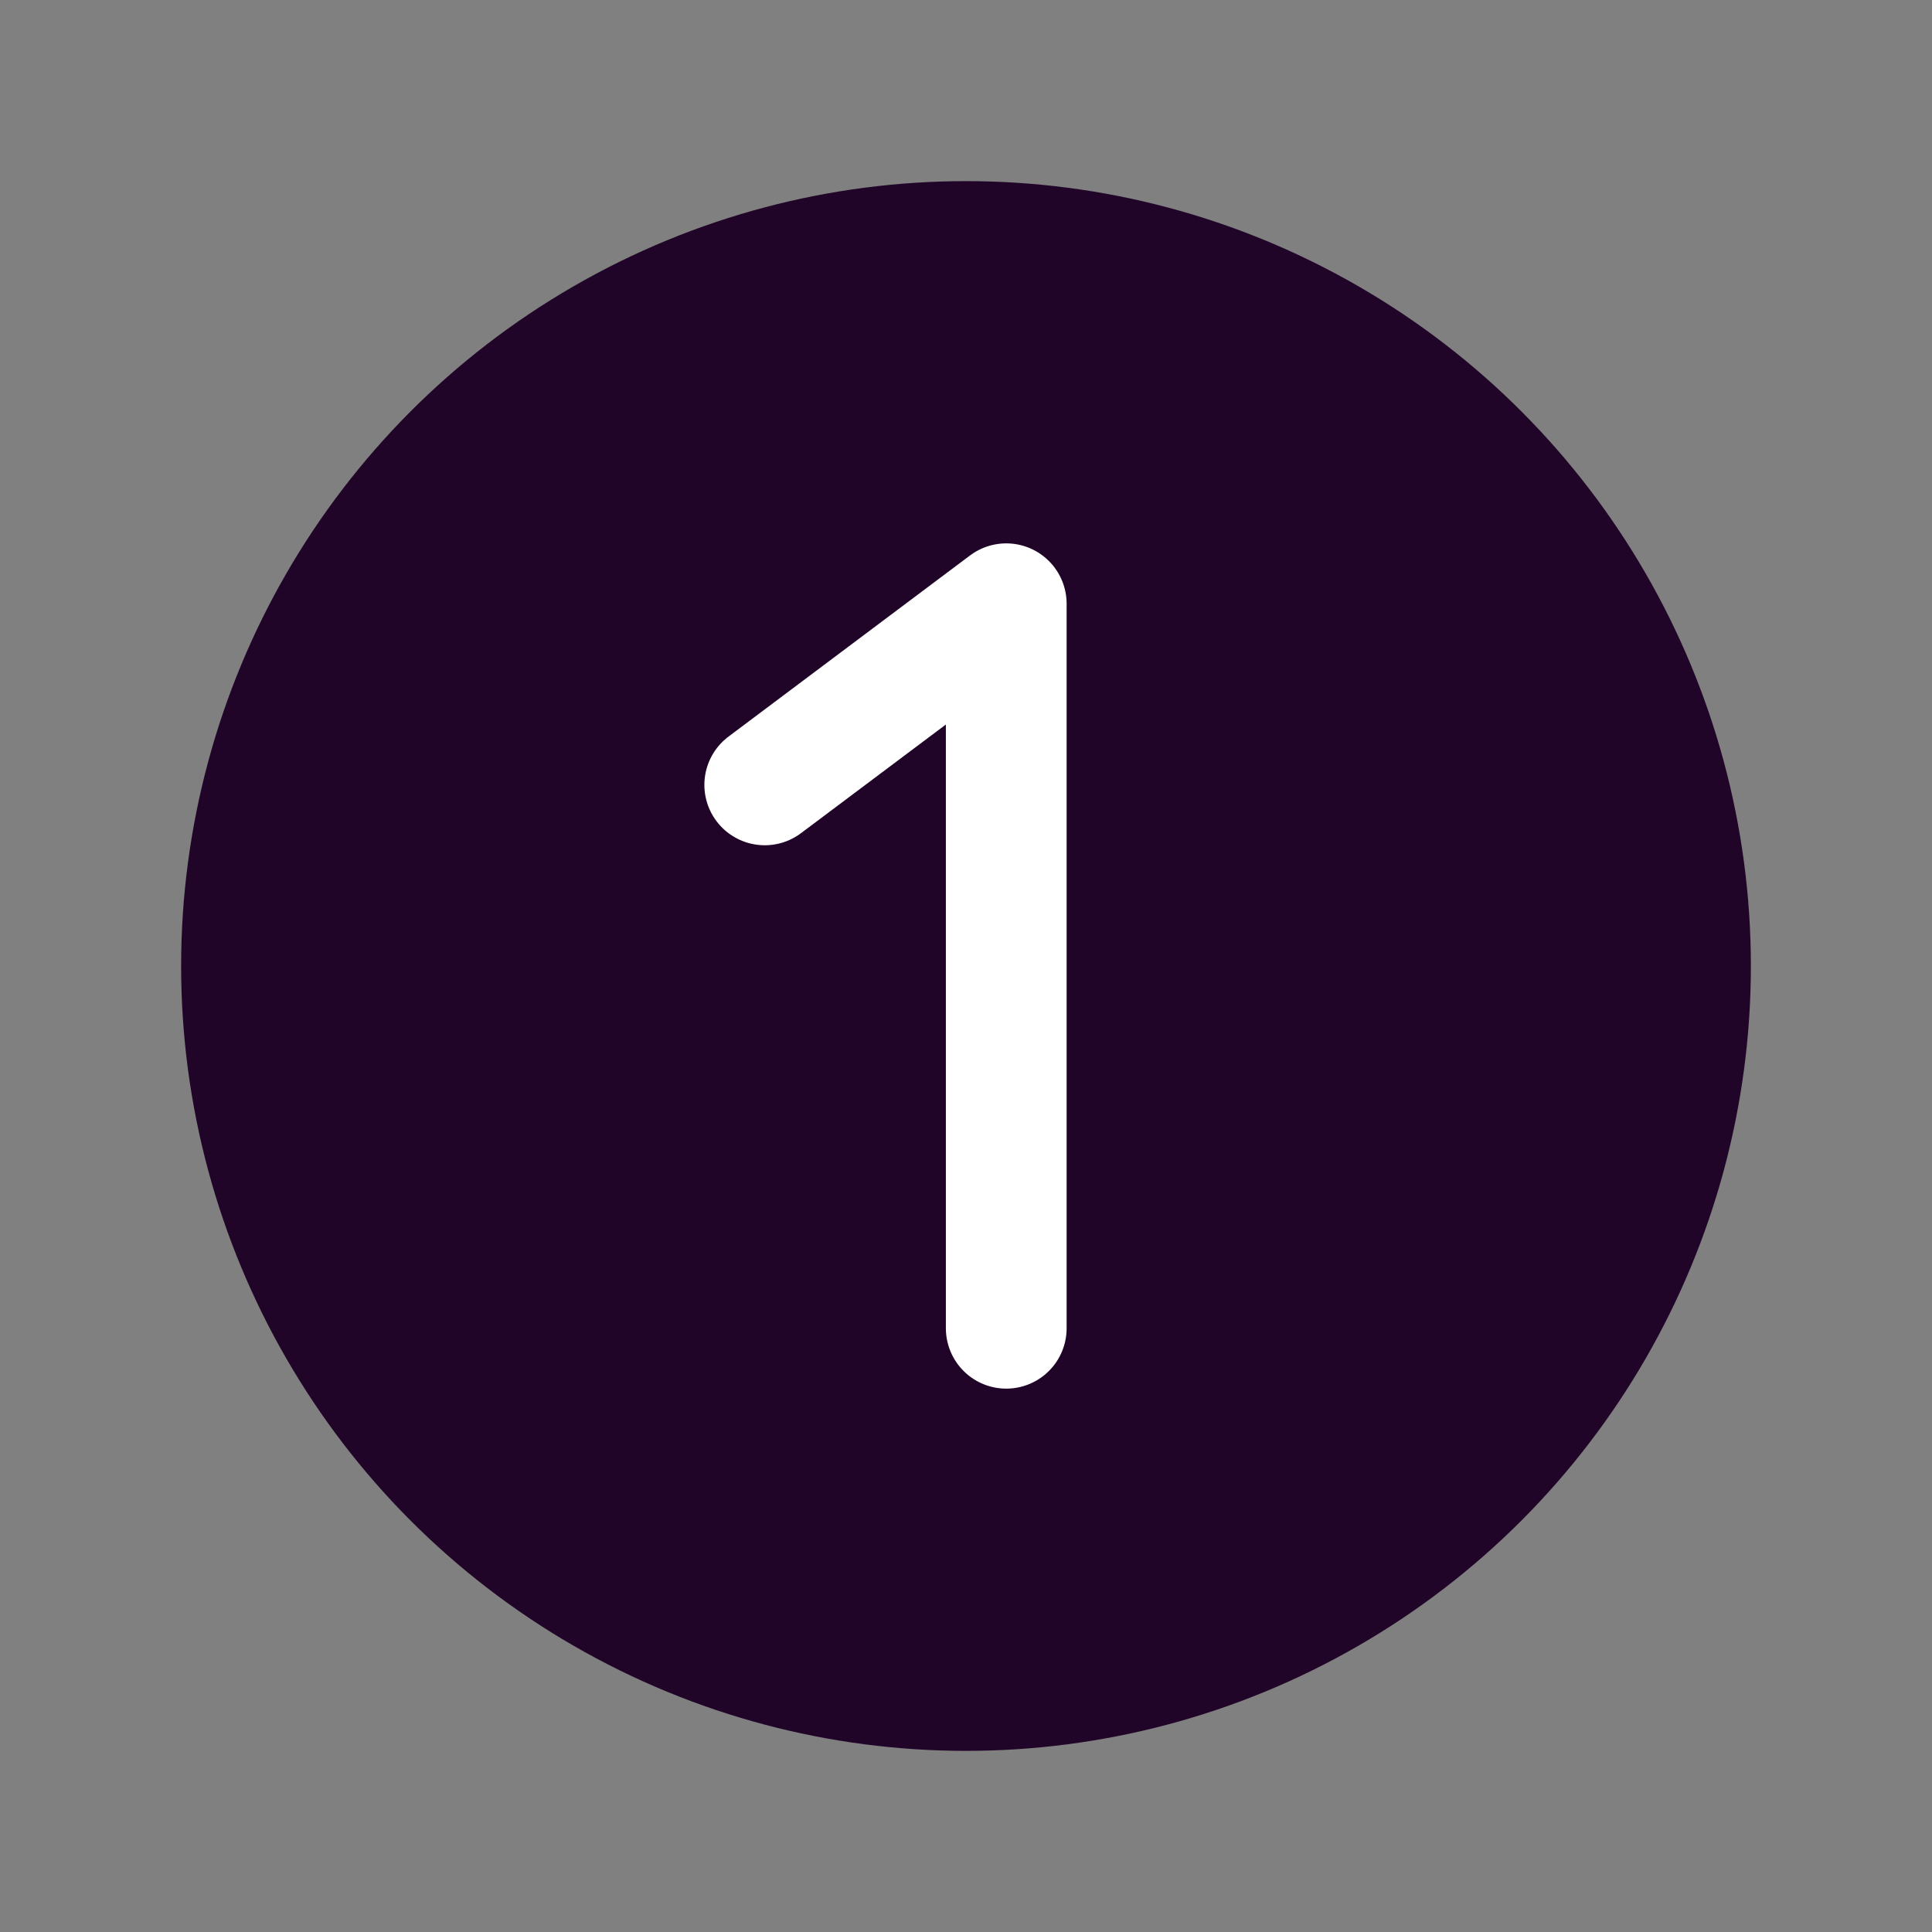 <svg width="24" height="24" viewBox="0 0 24 24" fill="none" xmlns="http://www.w3.org/2000/svg">
<rect x="0" y="0" width="24" height="24" fill="#808080" stroke="none"/>
<circle cx="12" cy="12" r="9.75" fill="#210529"/>
<path d="M9.5 9.75L12.5 7.5V16.5" stroke="white" stroke-width="1.5" stroke-linecap="round" stroke-linejoin="round"/>
</svg>
